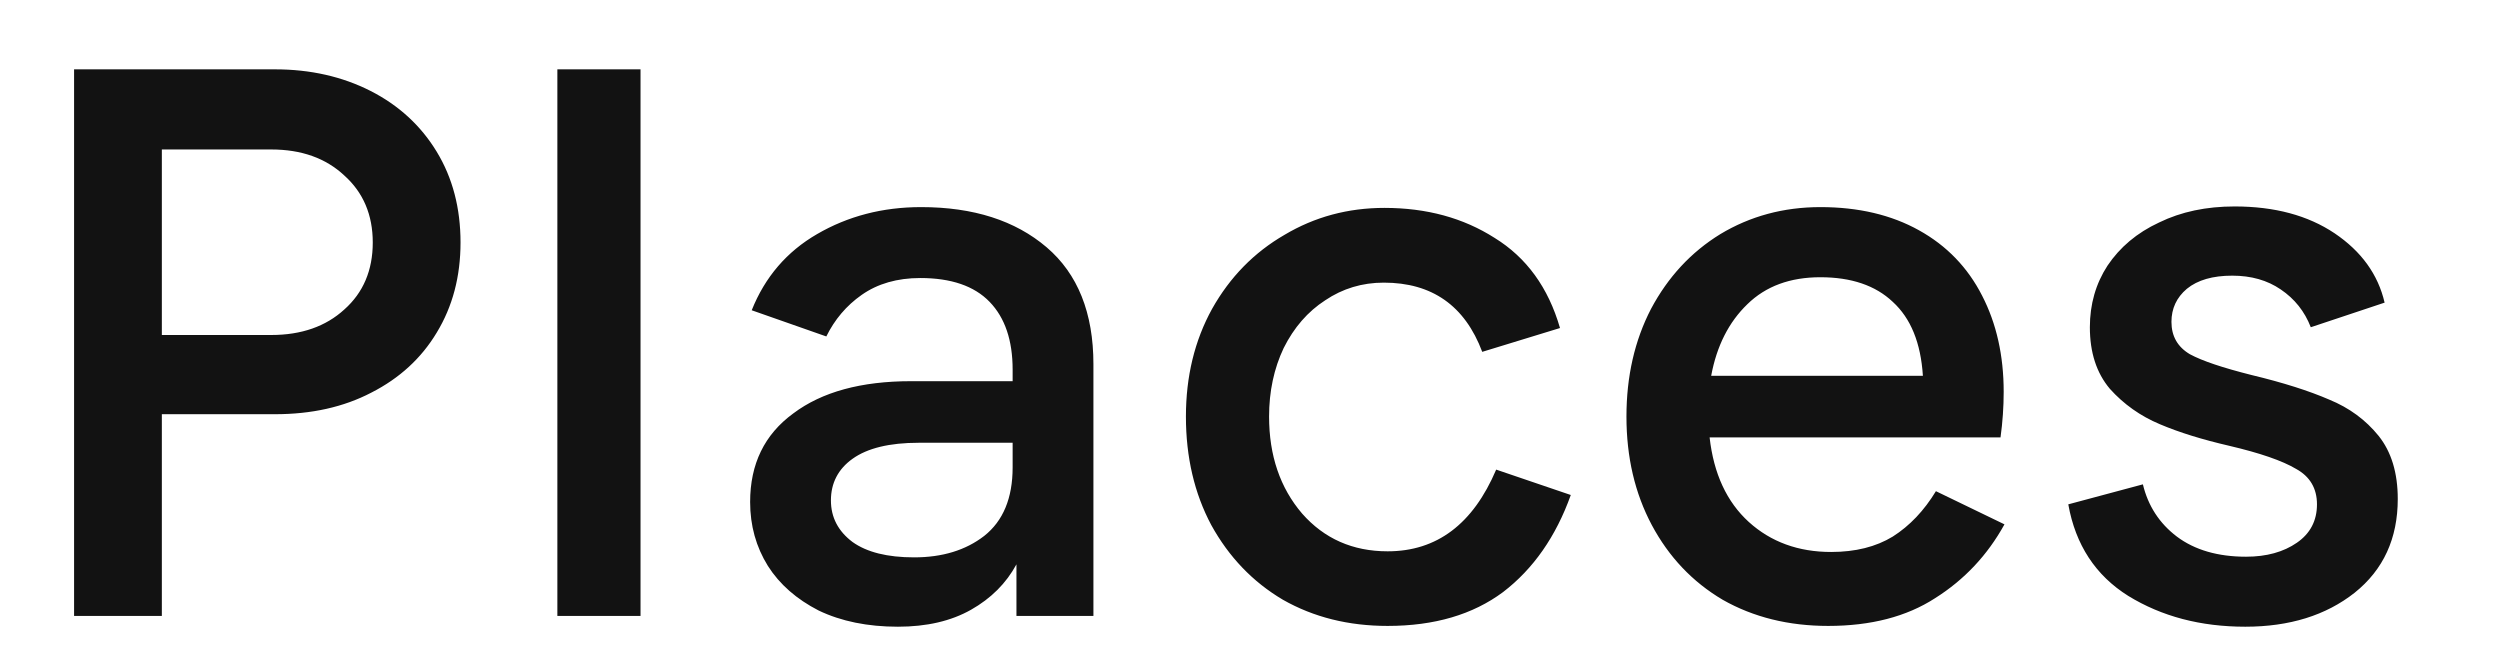 <svg width="19" height="5" viewBox="0 0 19 5" fill="none" xmlns="http://www.w3.org/2000/svg">
<path id="TreeRowCategoryForeground" d="M2.09 0.527C2.359 0.527 2.601 0.582 2.816 0.691C3.03 0.8 3.198 0.954 3.319 1.153C3.44 1.352 3.5 1.582 3.5 1.843C3.5 2.101 3.44 2.329 3.319 2.528C3.202 2.723 3.036 2.875 2.822 2.984C2.611 3.094 2.367 3.148 2.09 3.148H1.23V4.681H0.563V0.527H2.09ZM2.061 2.546C2.291 2.546 2.476 2.481 2.617 2.352C2.761 2.224 2.833 2.054 2.833 1.843C2.833 1.633 2.761 1.463 2.617 1.334C2.476 1.202 2.291 1.136 2.061 1.136H1.23V2.546H2.061ZM4.236 0.527H4.868V4.681H4.236V0.527ZM7 1.574C7.398 1.574 7.716 1.676 7.954 1.879C8.191 2.081 8.31 2.378 8.31 2.768V4.681H7.725V4.289C7.647 4.433 7.532 4.548 7.38 4.634C7.228 4.72 7.043 4.763 6.824 4.763C6.594 4.763 6.393 4.722 6.222 4.64C6.054 4.554 5.925 4.441 5.836 4.301C5.746 4.156 5.701 3.995 5.701 3.815C5.701 3.526 5.81 3.302 6.029 3.142C6.247 2.978 6.546 2.897 6.924 2.897H7.696V2.809C7.696 2.587 7.638 2.415 7.521 2.294C7.404 2.173 7.228 2.113 6.994 2.113C6.819 2.113 6.67 2.156 6.549 2.241C6.432 2.323 6.343 2.429 6.28 2.557L5.713 2.358C5.814 2.105 5.98 1.912 6.21 1.779C6.444 1.643 6.707 1.574 7 1.574ZM6.947 4.236C7.162 4.236 7.339 4.182 7.48 4.073C7.624 3.959 7.696 3.786 7.696 3.552V3.365H6.982C6.76 3.365 6.592 3.406 6.479 3.487C6.37 3.565 6.315 3.671 6.315 3.803C6.315 3.932 6.37 4.037 6.479 4.119C6.588 4.197 6.744 4.236 6.947 4.236ZM10.546 4.757C10.249 4.757 9.984 4.691 9.75 4.558C9.52 4.422 9.339 4.232 9.206 3.991C9.077 3.749 9.013 3.474 9.013 3.166C9.013 2.861 9.079 2.588 9.212 2.347C9.348 2.105 9.532 1.918 9.762 1.785C9.992 1.648 10.245 1.58 10.522 1.58C10.842 1.58 11.121 1.656 11.359 1.808C11.601 1.957 11.767 2.185 11.856 2.493L11.265 2.674C11.133 2.323 10.883 2.148 10.517 2.148C10.353 2.148 10.204 2.193 10.072 2.282C9.939 2.368 9.834 2.489 9.756 2.645C9.682 2.801 9.645 2.975 9.645 3.166C9.645 3.462 9.729 3.708 9.896 3.903C10.064 4.094 10.281 4.19 10.546 4.19C10.92 4.19 11.195 3.983 11.371 3.569L11.938 3.762C11.825 4.078 11.653 4.324 11.423 4.5C11.193 4.671 10.901 4.757 10.546 4.757ZM15.234 3.985C15.105 4.219 14.929 4.406 14.707 4.546C14.489 4.687 14.218 4.757 13.894 4.757C13.594 4.757 13.326 4.691 13.092 4.558C12.862 4.422 12.683 4.232 12.554 3.991C12.425 3.749 12.361 3.474 12.361 3.166C12.361 2.861 12.423 2.588 12.548 2.347C12.677 2.105 12.852 1.916 13.075 1.779C13.301 1.643 13.555 1.574 13.835 1.574C14.124 1.574 14.374 1.633 14.584 1.75C14.795 1.867 14.955 2.033 15.064 2.247C15.173 2.458 15.228 2.702 15.228 2.978C15.228 3.092 15.22 3.207 15.204 3.324H12.993C13.024 3.601 13.124 3.815 13.291 3.967C13.459 4.119 13.668 4.195 13.917 4.195C14.101 4.195 14.257 4.156 14.385 4.078C14.514 3.996 14.623 3.881 14.713 3.733L15.234 3.985ZM13.835 2.107C13.605 2.107 13.42 2.175 13.28 2.312C13.139 2.448 13.047 2.629 13.005 2.856H14.614C14.598 2.606 14.522 2.419 14.385 2.294C14.253 2.169 14.069 2.107 13.835 2.107ZM17.064 4.763C16.725 4.763 16.429 4.685 16.175 4.529C15.926 4.373 15.774 4.141 15.719 3.833L16.286 3.681C16.325 3.844 16.411 3.977 16.544 4.078C16.68 4.18 16.856 4.231 17.07 4.231C17.226 4.231 17.355 4.195 17.456 4.125C17.558 4.055 17.609 3.957 17.609 3.833C17.609 3.712 17.556 3.622 17.451 3.564C17.345 3.501 17.176 3.443 16.942 3.388C16.739 3.341 16.563 3.287 16.415 3.224C16.267 3.162 16.14 3.072 16.035 2.955C15.933 2.834 15.883 2.678 15.883 2.487C15.883 2.312 15.928 2.156 16.017 2.019C16.111 1.879 16.241 1.769 16.409 1.691C16.577 1.609 16.768 1.569 16.983 1.569C17.287 1.569 17.54 1.637 17.743 1.773C17.946 1.91 18.073 2.085 18.123 2.3L17.562 2.487C17.515 2.366 17.439 2.271 17.334 2.2C17.232 2.13 17.109 2.095 16.965 2.095C16.817 2.095 16.702 2.128 16.62 2.195C16.542 2.261 16.503 2.345 16.503 2.446C16.503 2.555 16.55 2.637 16.643 2.692C16.737 2.743 16.893 2.795 17.111 2.85C17.353 2.908 17.55 2.971 17.702 3.037C17.854 3.099 17.979 3.191 18.077 3.312C18.174 3.433 18.223 3.593 18.223 3.792C18.223 4.092 18.114 4.33 17.895 4.505C17.677 4.677 17.4 4.763 17.064 4.763Z" fill="#121212"/>
</svg>
